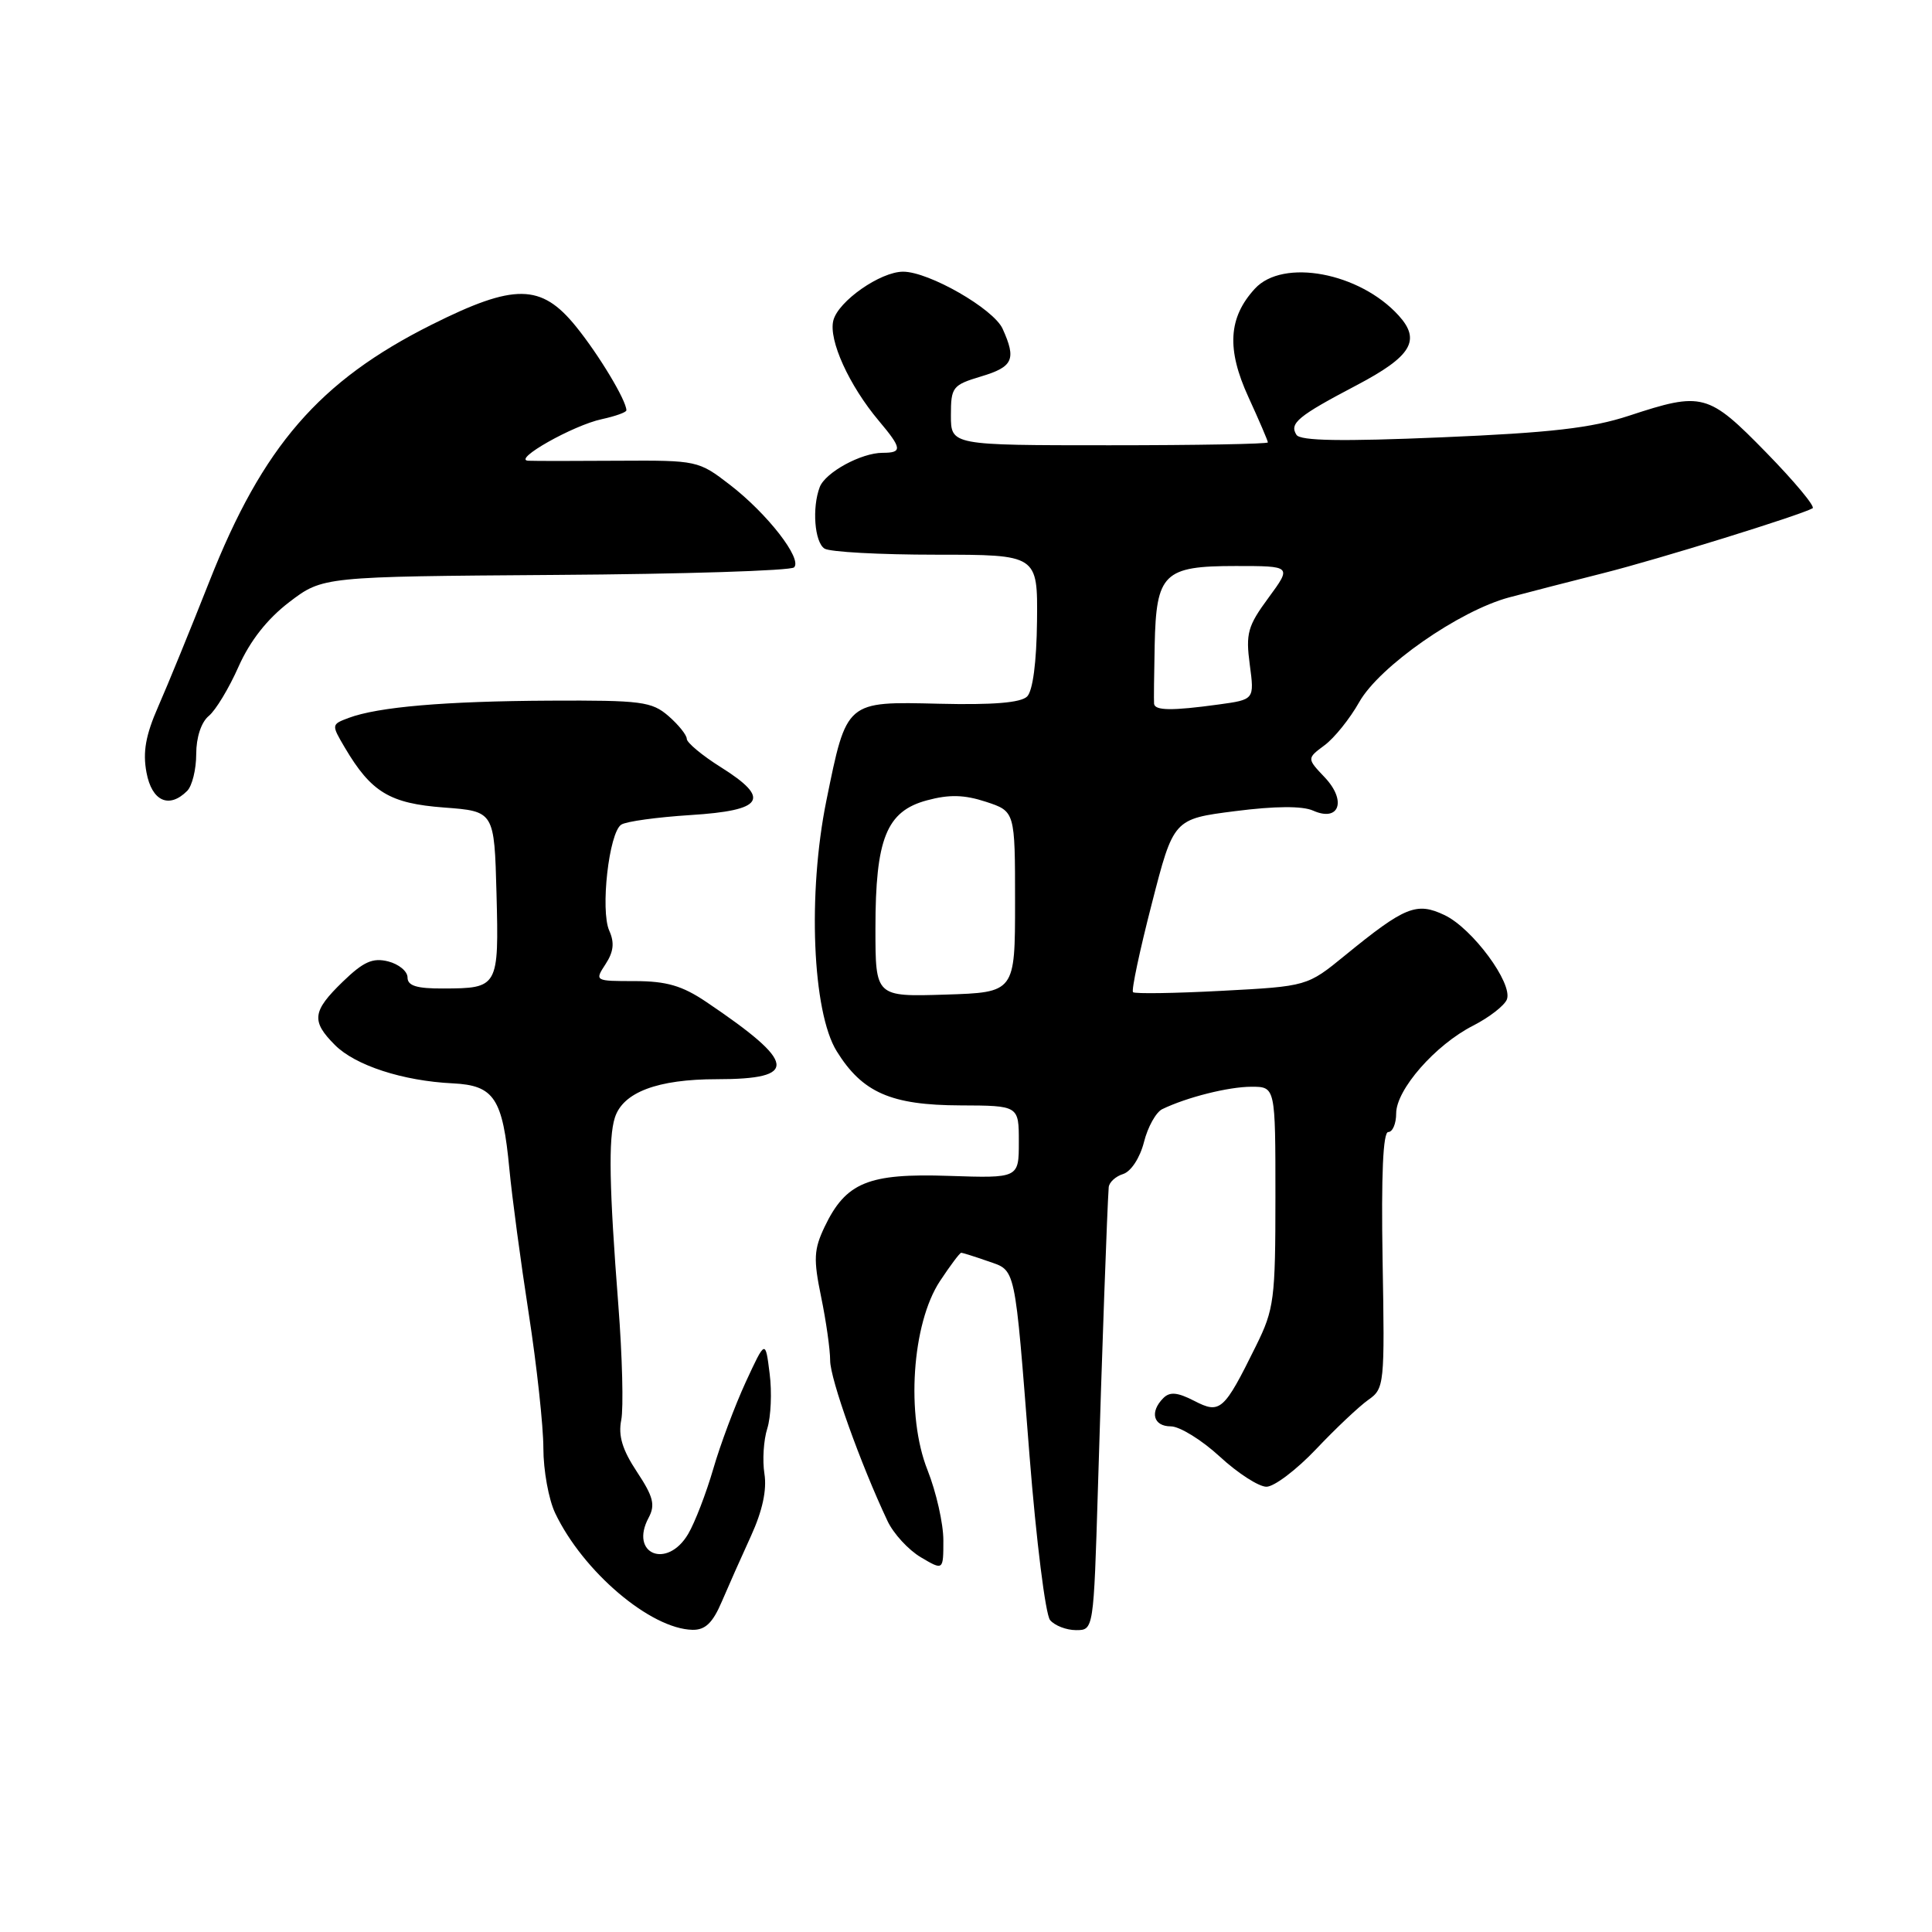 <?xml version="1.0" encoding="UTF-8" standalone="no"?>
<!DOCTYPE svg PUBLIC "-//W3C//DTD SVG 1.1//EN" "http://www.w3.org/Graphics/SVG/1.1/DTD/svg11.dtd" >
<svg xmlns="http://www.w3.org/2000/svg" xmlns:xlink="http://www.w3.org/1999/xlink" version="1.1" viewBox="0 0 256 256">
 <g >
 <path fill="currentColor"
d=" M 95.63 212.25 C 96.51 210.19 98.26 206.25 99.52 203.50 C 101.03 200.19 101.63 197.41 101.29 195.28 C 101.01 193.51 101.18 190.81 101.67 189.28 C 102.15 187.75 102.30 184.47 101.98 182.00 C 101.42 177.50 101.42 177.50 98.81 183.14 C 97.38 186.25 95.44 191.42 94.51 194.64 C 93.57 197.87 92.08 201.74 91.19 203.25 C 88.40 207.99 83.36 205.92 85.95 201.10 C 86.85 199.41 86.57 198.31 84.40 195.03 C 82.46 192.10 81.90 190.25 82.32 188.15 C 82.63 186.58 82.46 179.71 81.93 172.89 C 80.73 157.45 80.60 150.82 81.47 148.10 C 82.54 144.73 87.13 143.00 94.98 143.00 C 105.89 143.00 105.60 140.86 93.57 132.75 C 90.39 130.61 88.33 130.01 84.13 130.00 C 78.80 130.00 78.78 129.99 80.24 127.75 C 81.31 126.12 81.44 124.90 80.73 123.32 C 79.53 120.63 80.69 110.32 82.32 109.27 C 82.97 108.84 87.10 108.28 91.49 108.00 C 101.21 107.39 102.19 105.85 95.52 101.66 C 93.03 100.10 91.00 98.40 91.00 97.90 C 91.00 97.40 89.91 96.04 88.58 94.88 C 86.36 92.96 85.00 92.78 72.86 92.84 C 58.94 92.91 50.09 93.67 46.19 95.13 C 43.90 95.99 43.90 96.02 45.69 99.06 C 49.19 104.98 51.64 106.46 58.83 107.00 C 65.50 107.50 65.50 107.50 65.79 118.42 C 66.11 130.82 66.03 130.96 58.75 130.98 C 55.21 131.00 54.00 130.62 54.00 129.52 C 54.00 128.70 52.84 127.75 51.43 127.39 C 49.38 126.88 48.16 127.43 45.43 130.07 C 41.37 134.00 41.21 135.30 44.39 138.48 C 47.09 141.18 53.38 143.23 60.00 143.55 C 65.49 143.82 66.61 145.52 67.50 154.95 C 67.84 158.55 68.99 167.15 70.06 174.06 C 71.13 180.97 72.00 189.00 72.00 191.91 C 72.00 194.82 72.70 198.68 73.56 200.49 C 77.24 208.23 86.20 215.85 91.77 215.96 C 93.45 215.99 94.44 215.04 95.63 212.25 Z  M 145.48 197.25 C 146.00 179.64 146.71 159.98 146.91 157.32 C 146.96 156.67 147.82 155.87 148.83 155.56 C 149.87 155.22 151.05 153.42 151.58 151.34 C 152.08 149.33 153.18 147.37 154.00 146.97 C 157.26 145.39 162.80 144.00 165.82 144.00 C 169.00 144.00 169.00 144.00 169.00 158.56 C 169.00 172.17 168.83 173.47 166.44 178.31 C 162.17 186.97 161.68 187.40 158.24 185.62 C 156.02 184.48 155.01 184.39 154.15 185.25 C 152.31 187.09 152.82 189.00 155.14 189.00 C 156.31 189.00 159.23 190.80 161.62 193.00 C 164.00 195.20 166.79 197.00 167.81 197.00 C 168.83 197.00 171.79 194.76 174.38 192.03 C 176.97 189.29 180.08 186.36 181.29 185.50 C 183.44 184.00 183.49 183.52 183.20 166.98 C 183.01 155.64 183.26 150.00 183.95 150.00 C 184.53 150.00 185.00 148.89 185.00 147.53 C 185.00 144.38 190.19 138.45 195.20 135.90 C 197.35 134.80 199.35 133.24 199.67 132.43 C 200.48 130.30 195.11 123.02 191.42 121.26 C 187.70 119.49 186.17 120.11 178.23 126.59 C 173.21 130.69 173.21 130.69 161.88 131.29 C 155.65 131.62 150.36 131.70 150.13 131.47 C 149.90 131.23 151.01 125.98 152.61 119.78 C 155.50 108.52 155.50 108.52 163.66 107.48 C 168.96 106.80 172.58 106.78 173.99 107.41 C 177.46 108.96 178.47 106.11 175.54 103.01 C 173.16 100.50 173.16 100.50 175.51 98.75 C 176.81 97.79 178.87 95.22 180.10 93.04 C 182.75 88.32 193.35 80.92 200.00 79.15 C 202.47 78.49 208.10 77.04 212.50 75.93 C 219.76 74.10 238.52 68.28 240.18 67.35 C 240.56 67.14 237.80 63.82 234.05 59.98 C 226.33 52.08 225.59 51.88 215.84 55.09 C 210.87 56.72 205.51 57.34 191.00 57.95 C 177.79 58.51 172.30 58.42 171.79 57.62 C 170.81 56.10 171.98 55.13 179.75 51.05 C 187.03 47.22 188.31 45.10 185.34 41.82 C 180.17 36.11 170.00 34.20 166.28 38.25 C 162.76 42.08 162.51 46.26 165.42 52.61 C 166.84 55.71 168.00 58.41 168.00 58.62 C 168.00 58.83 158.55 59.00 147.00 59.00 C 126.00 59.00 126.00 59.00 126.00 55.04 C 126.00 51.29 126.21 51.02 130.00 49.88 C 134.25 48.61 134.69 47.62 132.85 43.56 C 131.64 40.91 123.08 36.00 119.67 36.00 C 116.66 36.00 111.06 39.91 110.42 42.47 C 109.77 45.05 112.50 51.06 116.45 55.76 C 119.53 59.42 119.60 60.00 116.95 60.00 C 114.12 60.00 109.37 62.59 108.62 64.54 C 107.58 67.27 107.93 71.84 109.25 72.69 C 109.94 73.14 116.58 73.50 124.00 73.50 C 137.50 73.50 137.50 73.50 137.41 82.29 C 137.35 87.76 136.85 91.54 136.10 92.29 C 135.26 93.12 131.56 93.42 124.46 93.25 C 112.05 92.95 112.20 92.82 109.50 106.08 C 107.00 118.39 107.64 134.07 110.86 139.28 C 114.26 144.77 118.05 146.44 127.25 146.47 C 135.00 146.50 135.00 146.50 135.00 151.31 C 135.00 156.12 135.00 156.12 125.71 155.81 C 115.04 155.45 112.08 156.67 109.26 162.57 C 107.84 165.56 107.77 166.84 108.80 171.83 C 109.46 175.02 110.00 178.82 110.00 180.28 C 110.00 182.71 114.02 193.96 117.60 201.54 C 118.39 203.22 120.38 205.38 122.02 206.35 C 125.00 208.11 125.00 208.11 125.00 204.09 C 125.00 201.88 124.05 197.69 122.90 194.79 C 120.02 187.57 120.83 175.39 124.55 169.75 C 125.91 167.69 127.18 166.00 127.36 166.00 C 127.55 166.00 129.12 166.49 130.86 167.10 C 134.66 168.43 134.41 167.25 136.42 192.92 C 137.31 204.14 138.53 213.93 139.14 214.67 C 139.75 215.40 141.30 216.00 142.58 216.00 C 144.91 216.00 144.91 216.00 145.48 197.25 Z  M 24.80 104.80 C 25.46 104.14 26.00 101.95 26.00 99.92 C 26.00 97.71 26.66 95.70 27.66 94.87 C 28.58 94.12 30.35 91.18 31.61 88.33 C 33.13 84.92 35.40 82.02 38.33 79.78 C 42.77 76.40 42.77 76.40 73.60 76.18 C 90.55 76.07 104.78 75.62 105.22 75.18 C 106.34 74.06 101.69 68.07 96.72 64.24 C 92.56 61.03 92.36 60.99 82.00 61.05 C 76.22 61.09 70.83 61.09 70.00 61.05 C 67.81 60.95 75.94 56.35 79.75 55.54 C 81.54 55.15 83.00 54.63 83.00 54.37 C 83.00 53.07 79.36 47.01 76.31 43.25 C 71.71 37.57 68.17 37.53 57.20 43.02 C 42.32 50.47 34.81 59.13 27.76 77.00 C 25.26 83.33 22.21 90.80 20.97 93.61 C 19.30 97.41 18.90 99.64 19.41 102.36 C 20.12 106.17 22.40 107.20 24.80 104.80 Z  M 116.00 123.01 C 116.00 111.13 117.46 107.49 122.82 106.05 C 125.78 105.25 127.76 105.30 130.64 106.24 C 134.50 107.51 134.50 107.51 134.50 119.50 C 134.50 131.50 134.50 131.50 125.25 131.79 C 116.00 132.08 116.00 132.08 116.00 123.01 Z  M 152.92 93.25 C 152.88 92.84 152.92 89.35 153.00 85.50 C 153.20 75.97 154.19 75.00 163.74 75.00 C 171.17 75.00 171.17 75.00 168.08 79.21 C 165.33 82.94 165.05 83.93 165.60 88.06 C 166.22 92.70 166.22 92.70 161.47 93.35 C 155.28 94.20 153.02 94.17 152.92 93.25 Z "/>
</g>
</svg>